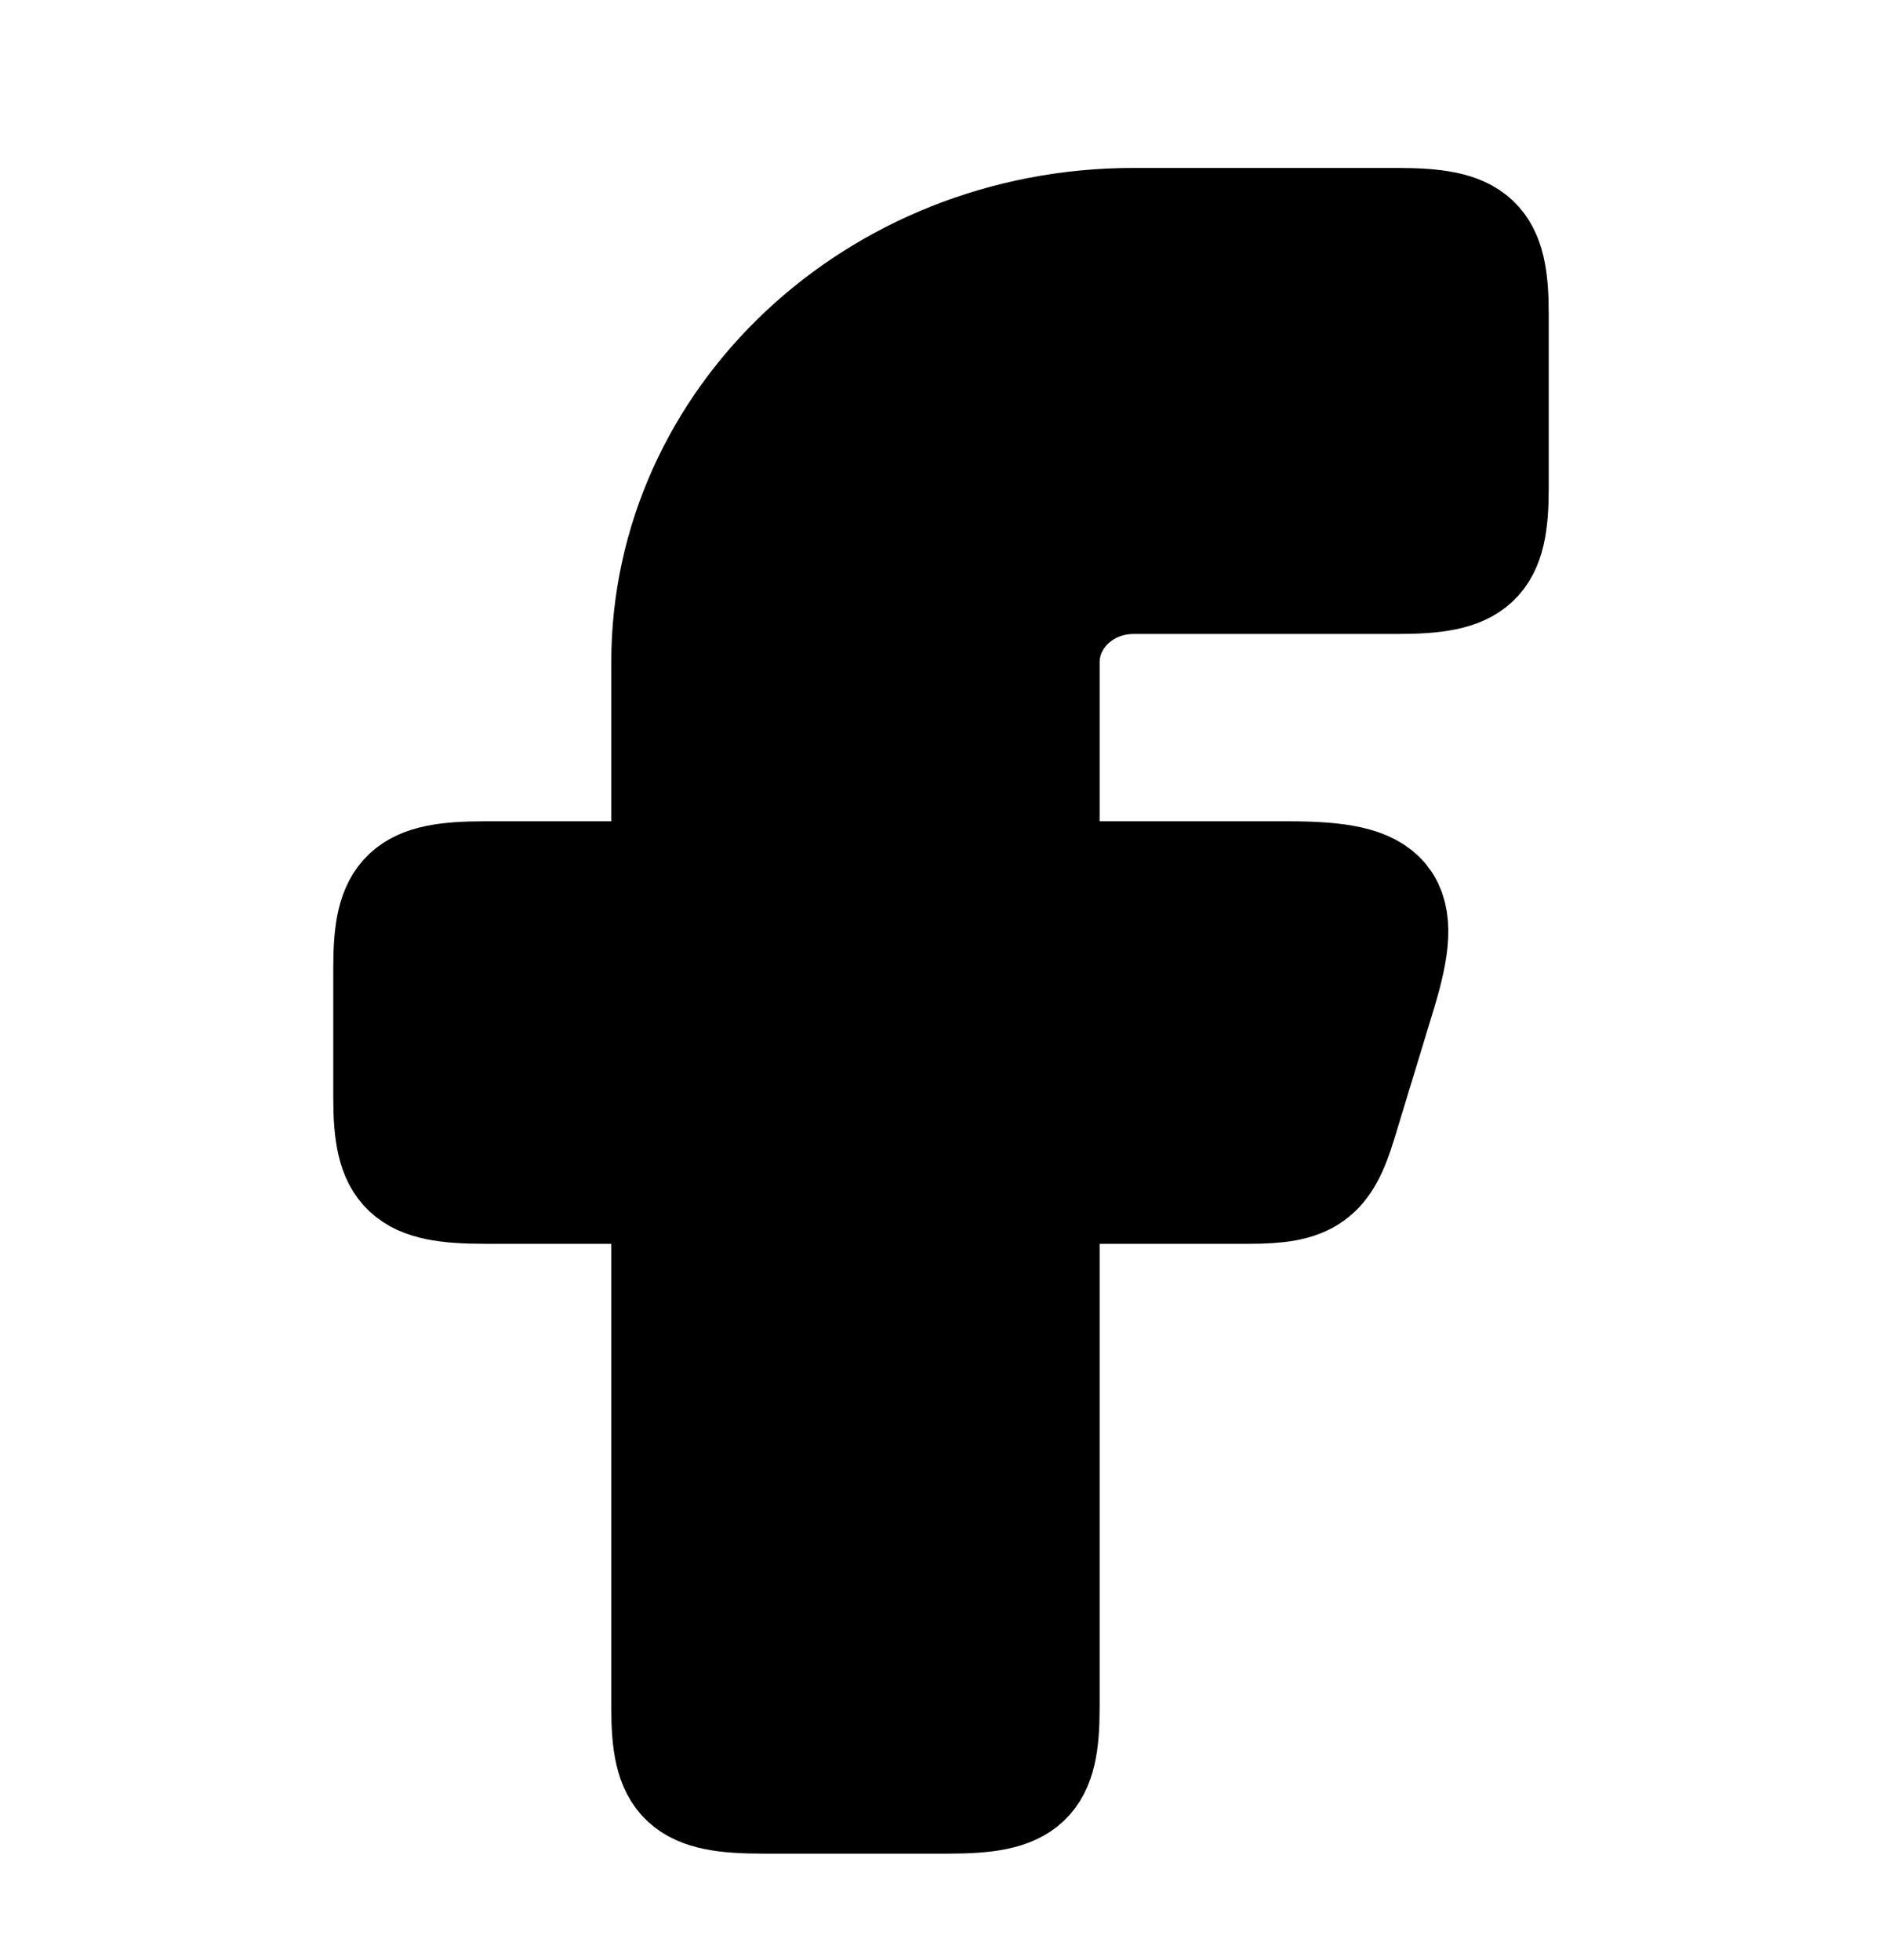 <svg width="24" height="25" viewBox="0 0 24 25" fill="currentColor" xmlns="http://www.w3.org/2000/svg">
<path fill-rule="evenodd" clip-rule="evenodd" d="M6.182 11.225C5.204 11.225 5 11.417 5 12.336V14.003C5 14.922 5.204 15.114 6.182 15.114H8.545V21.781C8.545 22.7 8.75 22.892 9.727 22.892H12.091C13.069 22.892 13.273 22.7 13.273 21.781V15.114H15.927C16.668 15.114 16.859 14.979 17.063 14.308L17.57 12.642C17.919 11.493 17.703 11.225 16.433 11.225H13.273V8.447C13.273 7.834 13.802 7.336 14.454 7.336H17.818C18.796 7.336 19 7.144 19 6.225V4.003C19 3.084 18.796 2.892 17.818 2.892H14.454C11.191 2.892 8.545 5.379 8.545 8.447V11.225H6.182Z" stroke="currentColor" stroke-width="1.5" stroke-linejoin="round"/>
</svg>

